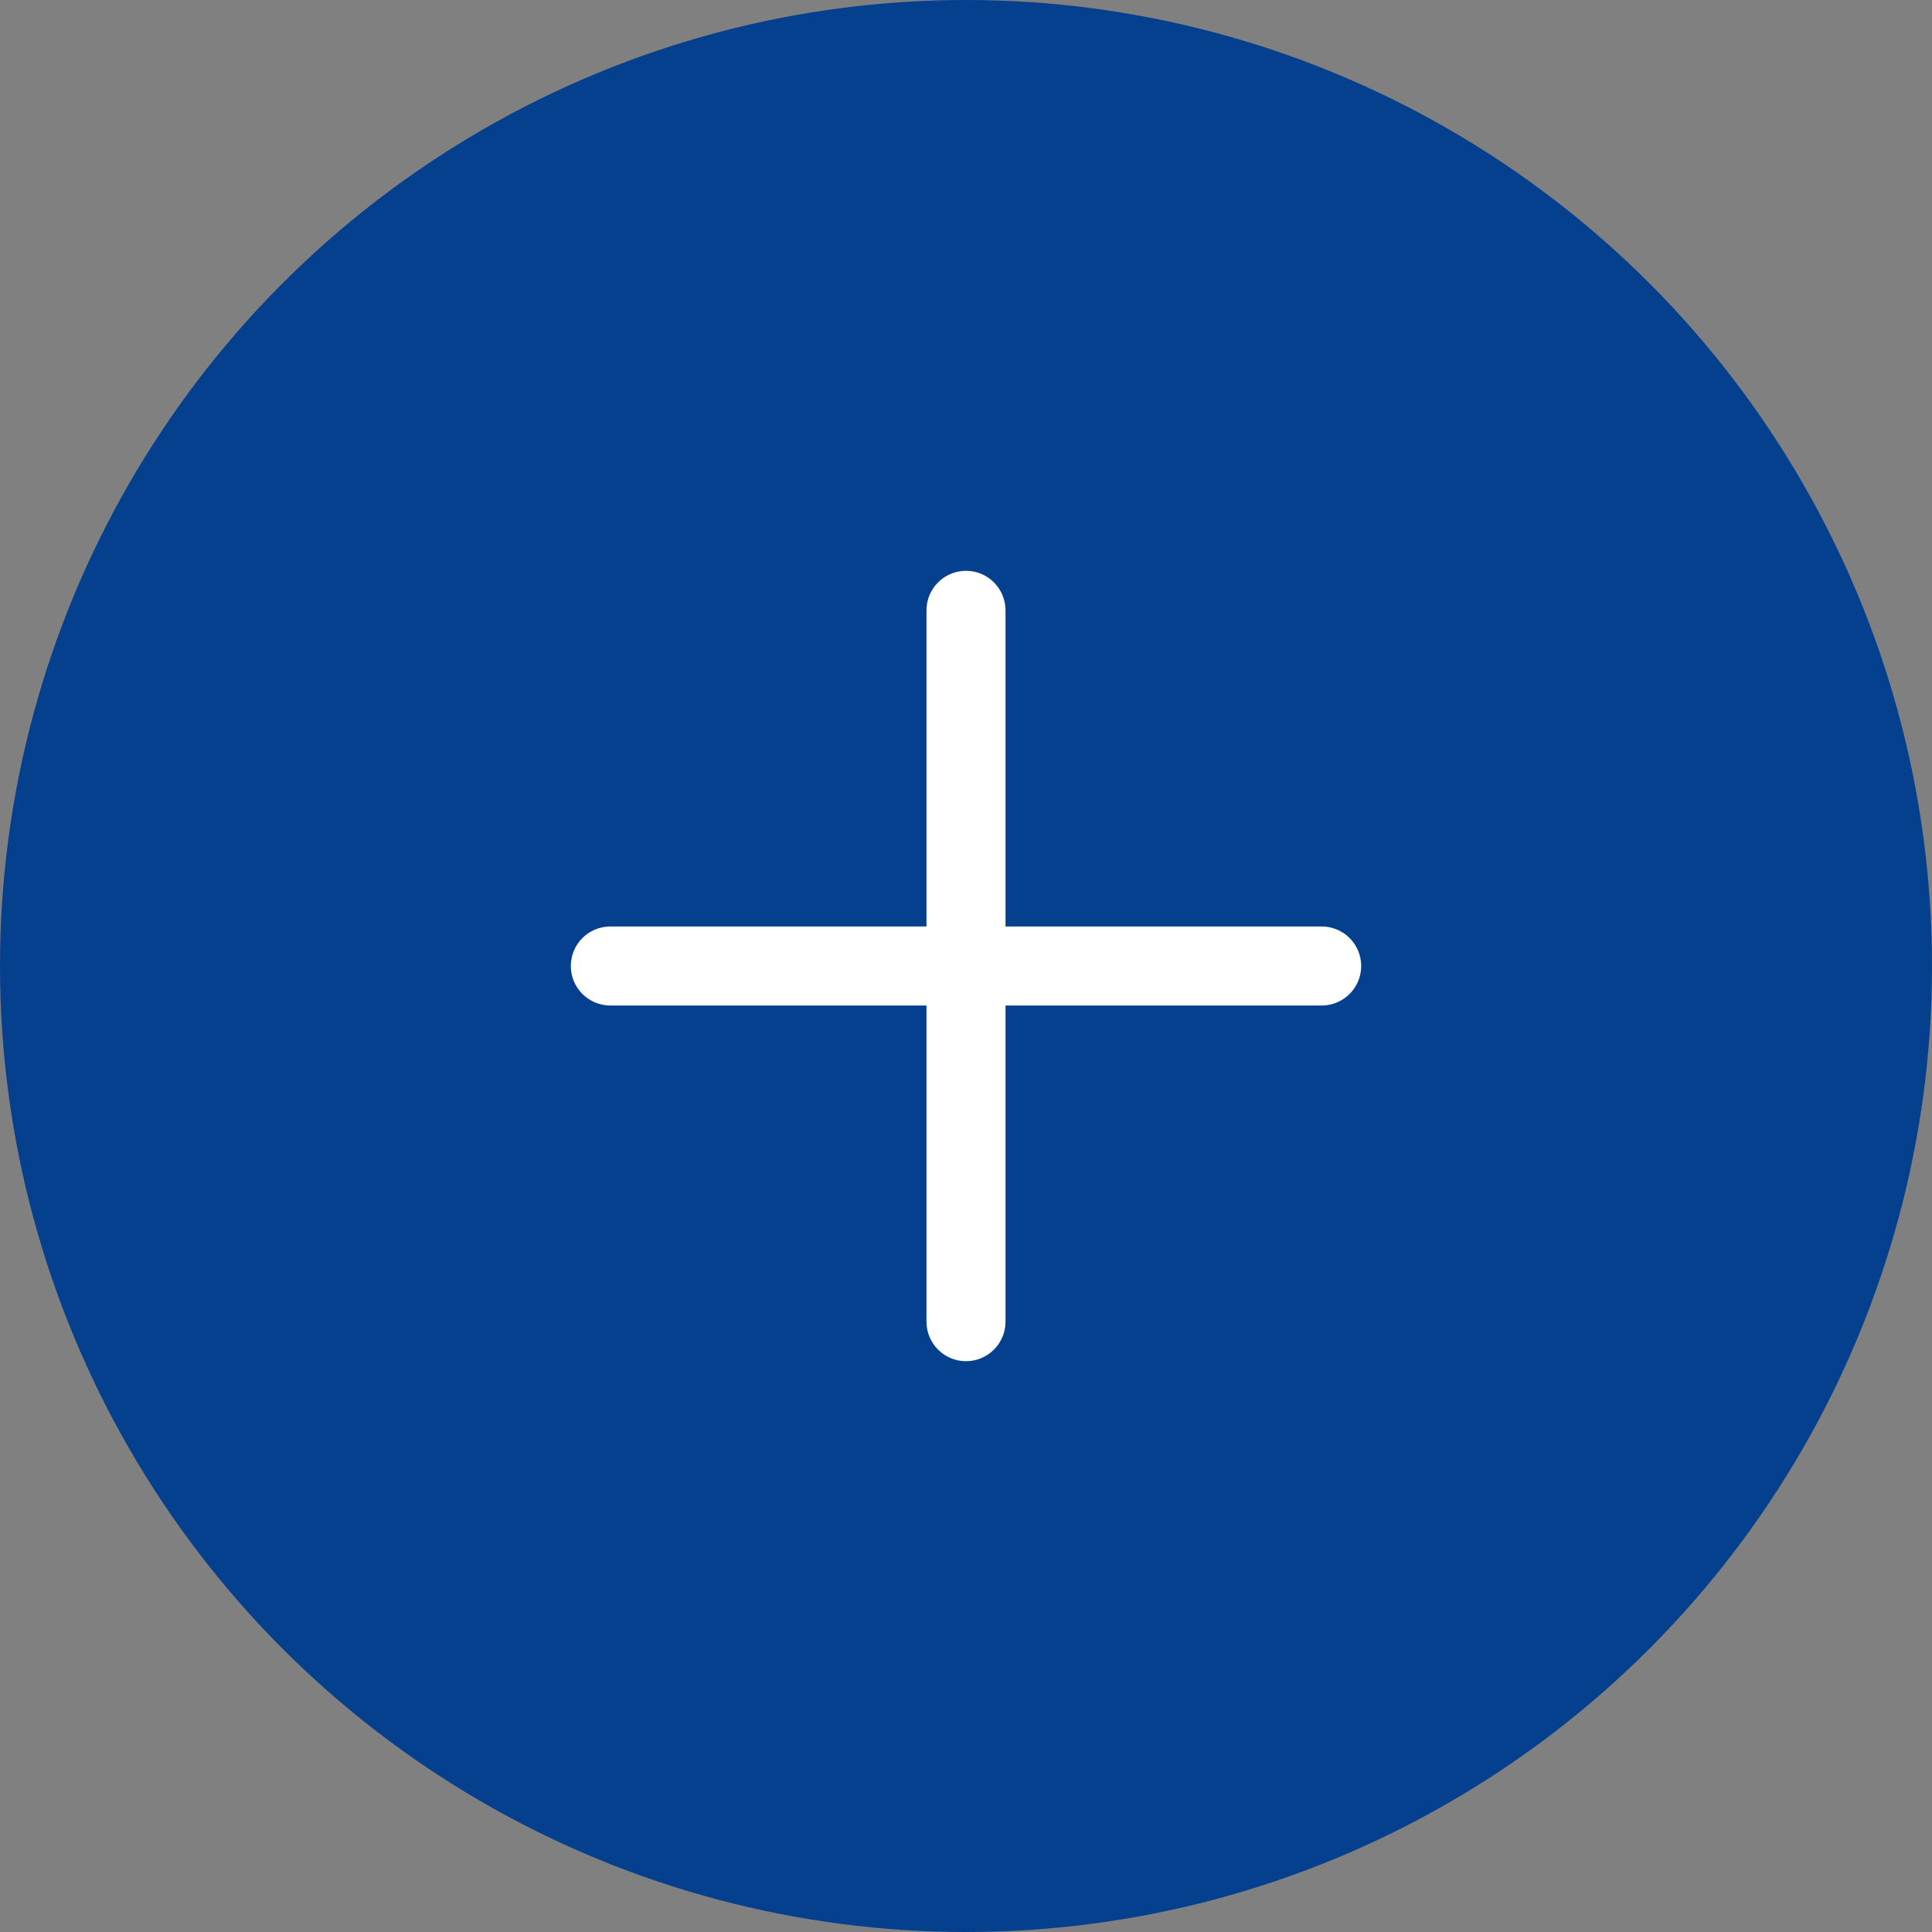 <svg width="44" height="44" viewBox="0 0 44 44" fill="none" xmlns="http://www.w3.org/2000/svg">
<rect x="0" y="0" width="44" height="44" fill="#808080" stroke="none"/>
<circle cx="22" cy="22" r="22" fill="#05408E"/>
<g clip-path="url(#clip0)">
<path d="M30.1 21.1H22.9V13.9C22.9 13.403 22.497 13 22 13C21.503 13 21.1 13.403 21.1 13.9V21.1H13.9C13.403 21.1 13 21.503 13 22C13 22.497 13.403 22.9 13.9 22.9H21.1V30.1C21.1 30.597 21.503 31 22 31C22.497 31 22.9 30.597 22.9 30.1V22.9H30.1C30.597 22.9 31 22.497 31 22C31 21.503 30.597 21.1 30.1 21.1Z" fill="white"/>
</g>
<defs>
<clipPath id="clip0">
<rect x="13" y="13" width="18" height="18" fill="white"/>
</clipPath>
</defs>
</svg>
